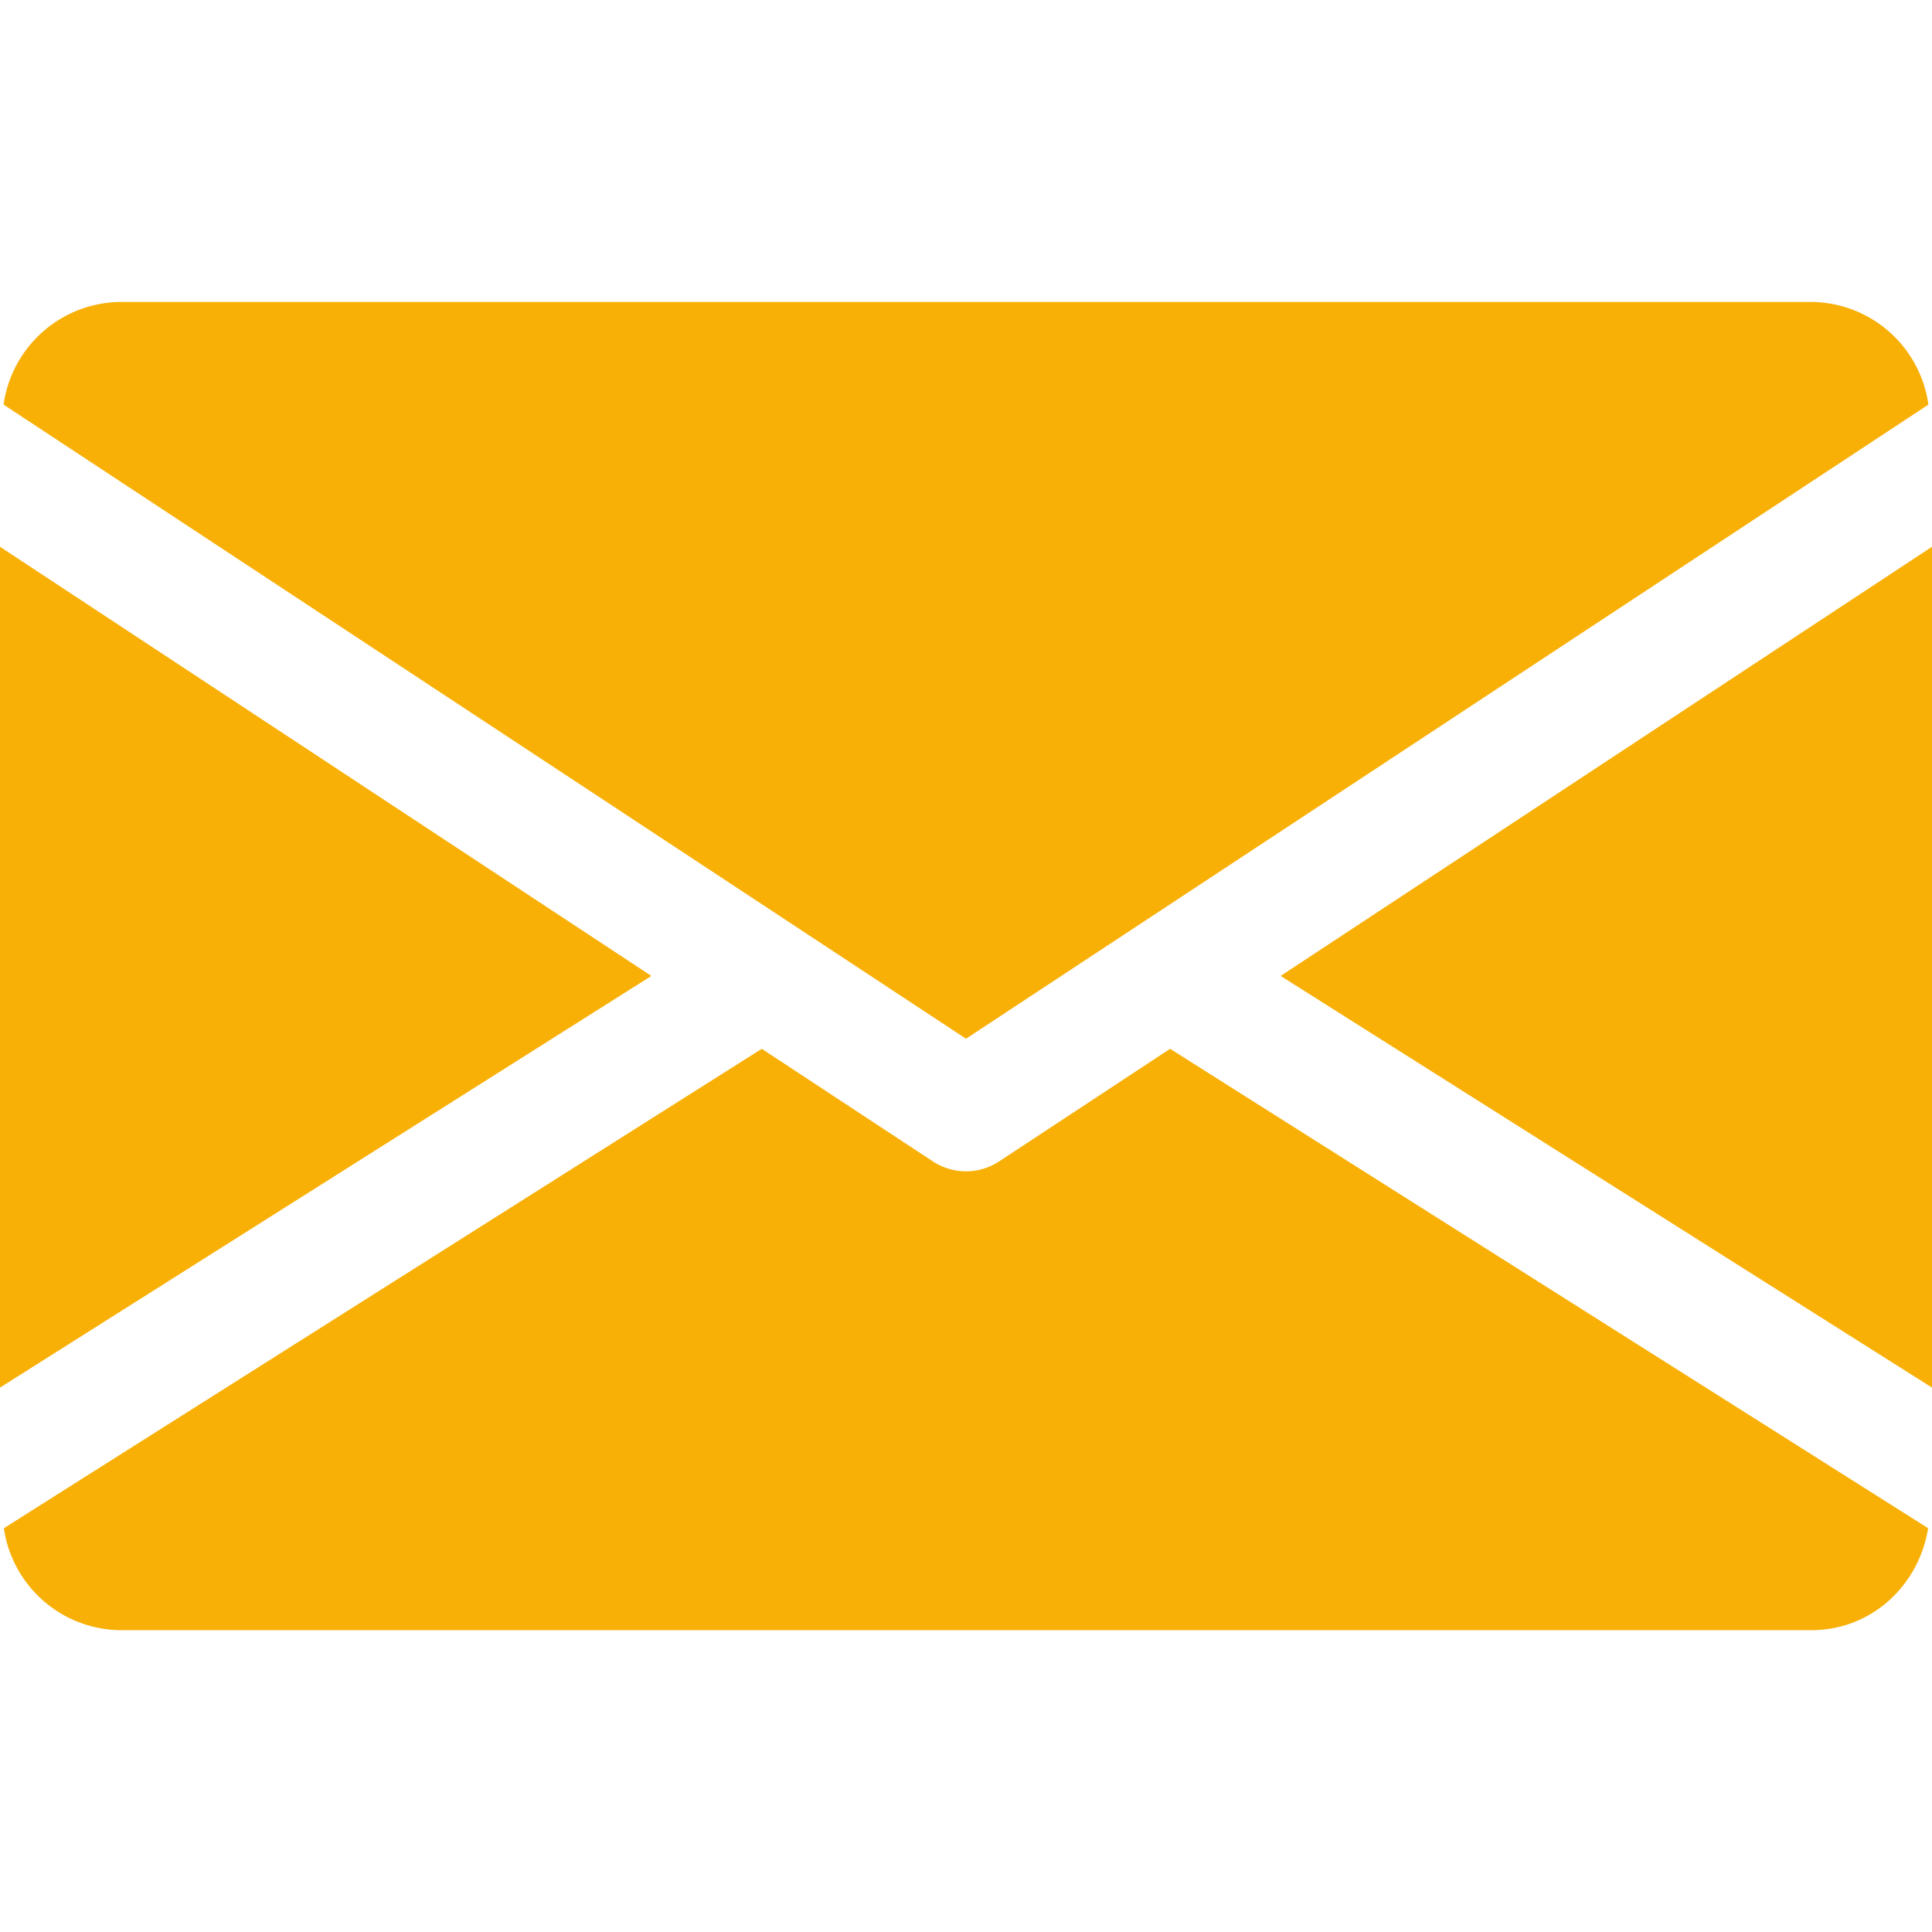 <svg width="14" height="14" fill="none" xmlns="http://www.w3.org/2000/svg"><path d="M9.28 7.072L14 10.055V3.962l-4.72 3.11zM0 3.962v6.093l4.72-2.983L0 3.962zm13.125-1.774H.875a.864.864 0 00-.849.744L7 7.527l6.974-4.595a.864.864 0 00-.849-.744zM8.479 7.6l-1.239.816a.437.437 0 01-.48 0L5.52 7.6.028 11.074a.863.863 0 00.847.739h12.25c.435 0 .78-.323.847-.739L8.479 7.6z" fill="#F8B006"/></svg>
